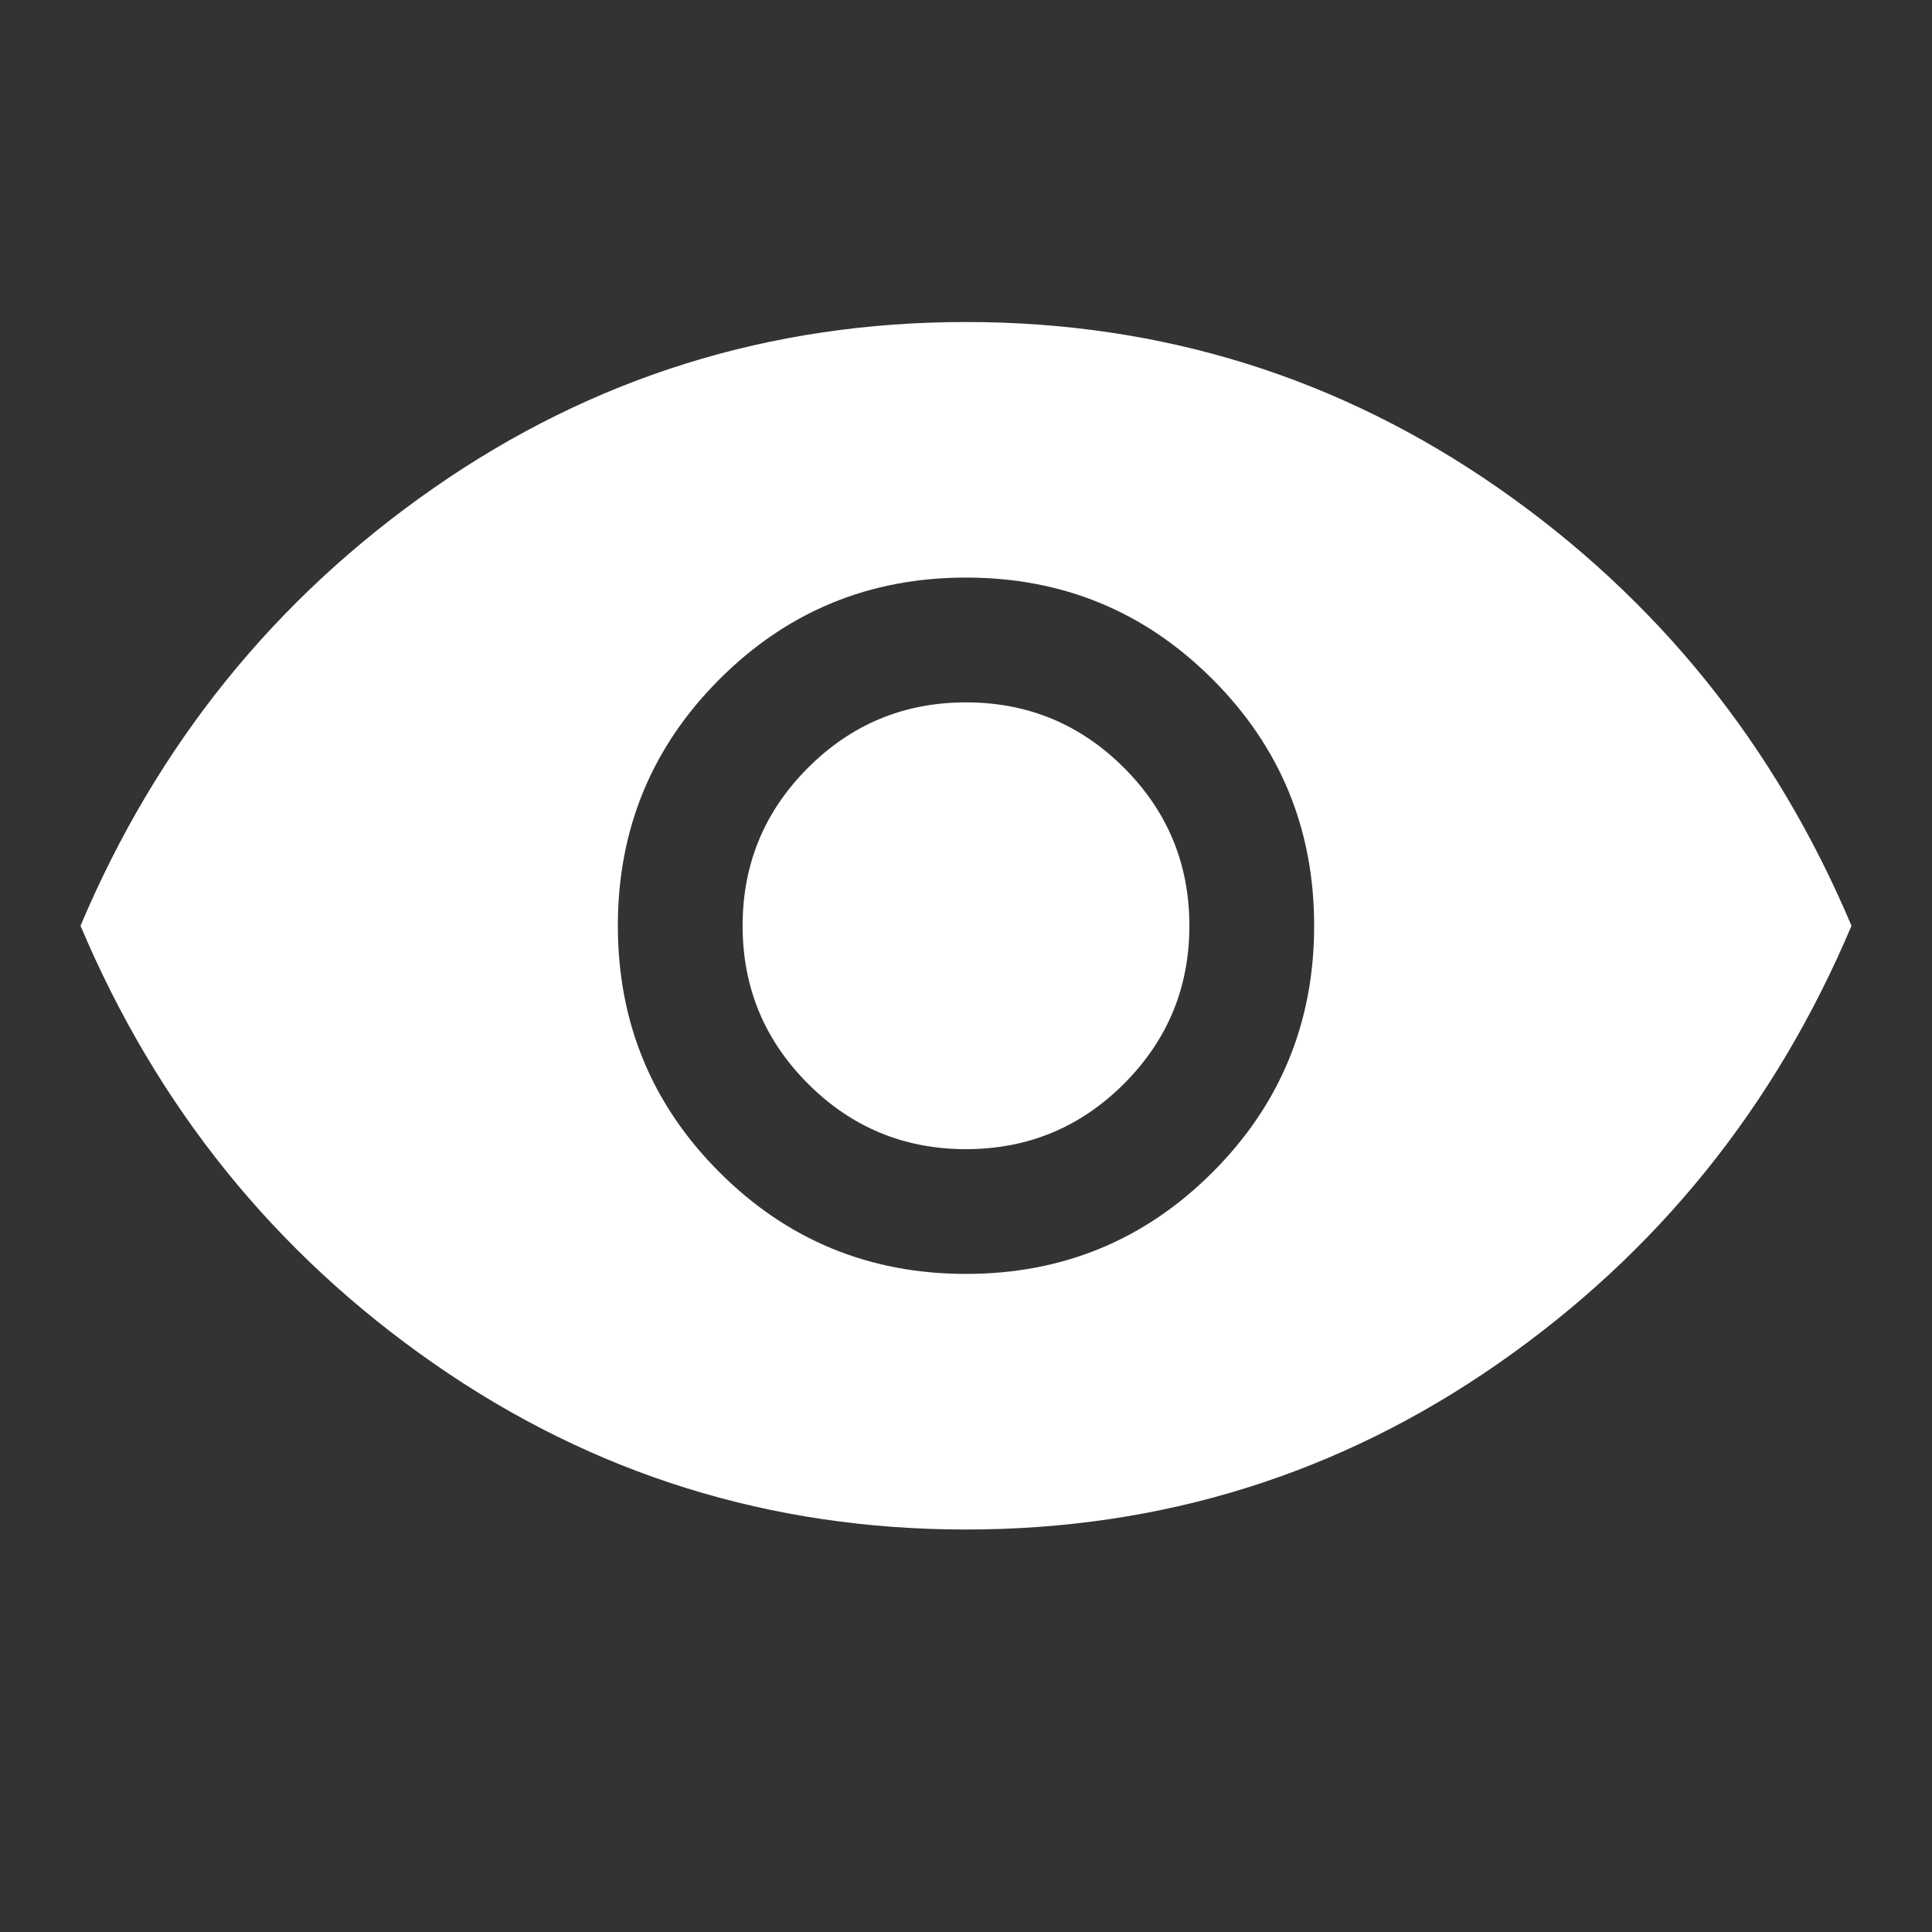 <svg xmlns="http://www.w3.org/2000/svg" height="40" width="40" fill="#fff"><rect width="100%" height="100%" fill="#333333" stroke="none"/><path d="M20 26.375q3 0 5.104-2.104t2.104-5.104q0-3-2.104-5.104Q23 11.958 20 11.958t-5.104 2.105q-2.104 2.104-2.104 5.104t2.104 5.104Q17 26.375 20 26.375Zm0-2.583q-1.917 0-3.271-1.354-1.354-1.355-1.354-3.271 0-1.917 1.354-3.271 1.354-1.354 3.271-1.354 1.917 0 3.271 1.354 1.354 1.354 1.354 3.271 0 1.916-1.354 3.271-1.354 1.354-3.271 1.354Zm0 7.875q-6.083 0-11.021-3.438-4.937-3.437-7.312-9.062 2.375-5.625 7.312-9.063Q13.917 6.667 20 6.667q6.083 0 11.021 3.437 4.937 3.438 7.312 9.063-2.375 5.625-7.312 9.062Q26.083 31.667 20 31.667Z"/></svg>
